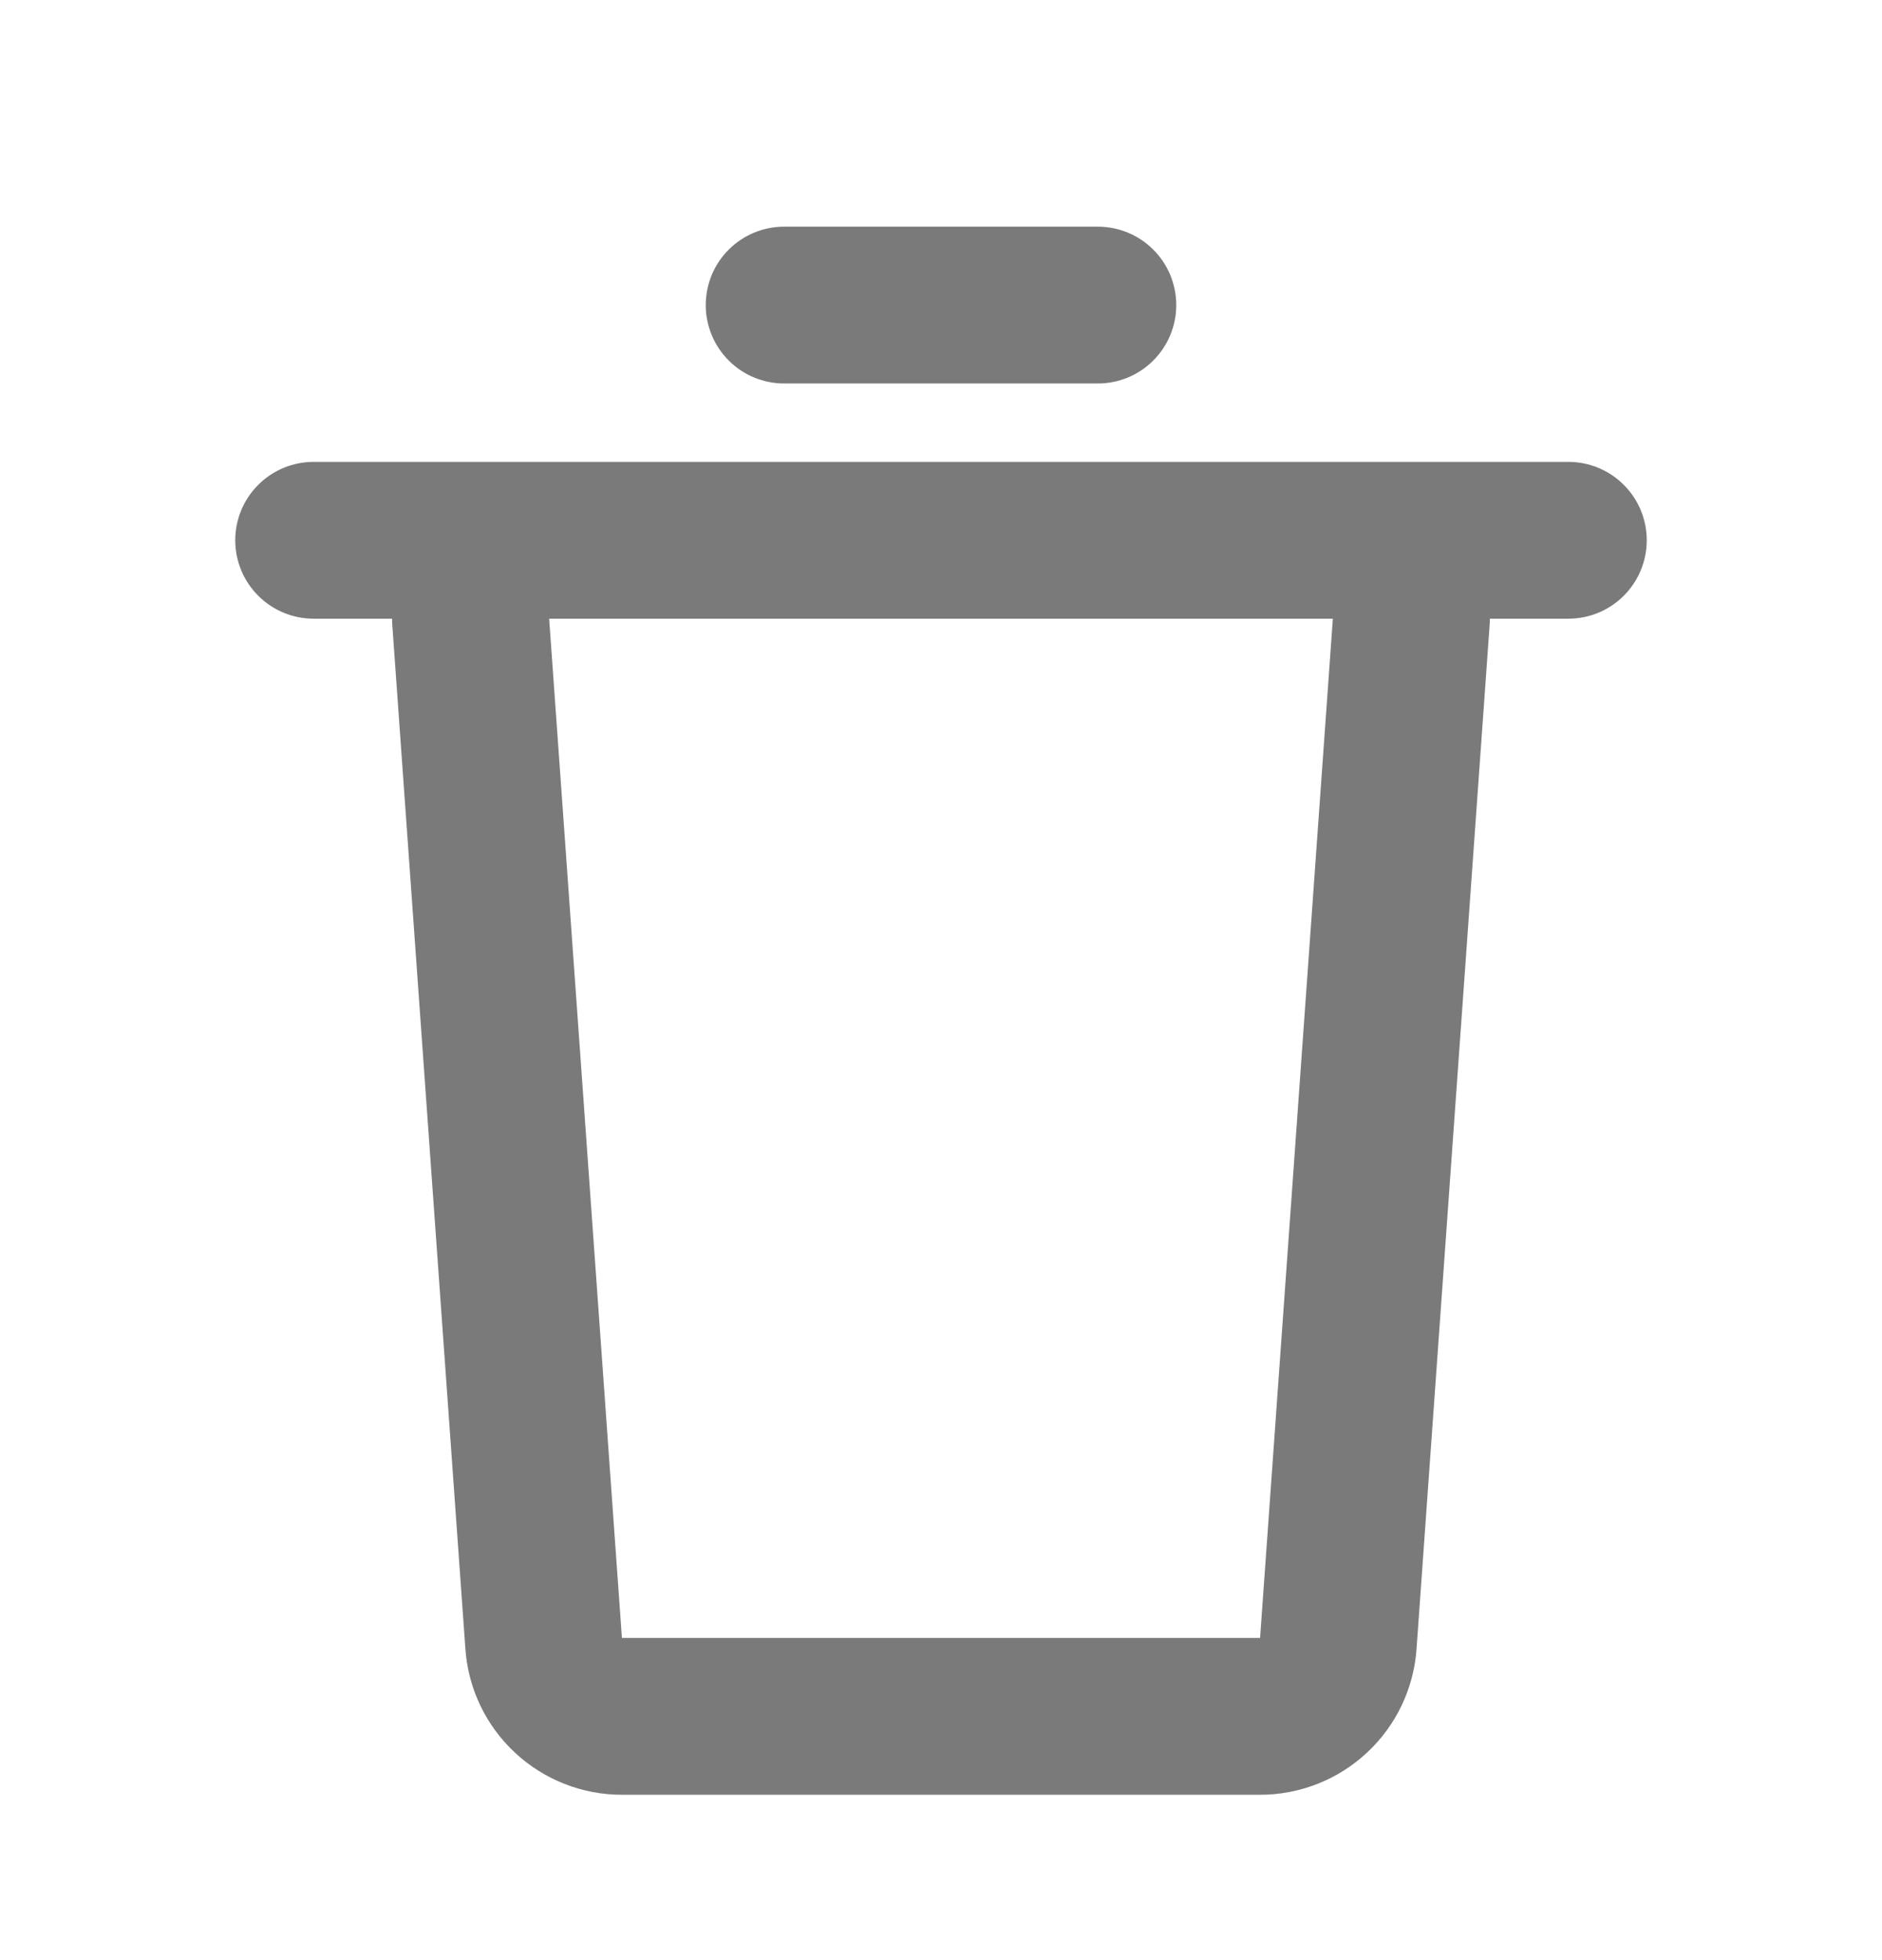 <svg width="24" height="25" viewBox="0 0 24 25" fill="none" xmlns="http://www.w3.org/2000/svg">
<g clip-path="url(#clip0_18_34741)">
<path d="M20 5.891C20.265 5.891 20.52 5.996 20.707 6.184C20.895 6.371 21 6.626 21 6.891C21 7.156 20.895 7.41 20.707 7.598C20.52 7.786 20.265 7.891 20 7.891H19L18.997 7.962L18.064 21.033C18.028 21.538 17.802 22.01 17.432 22.354C17.062 22.699 16.575 22.891 16.069 22.891H7.93C7.424 22.891 6.937 22.699 6.567 22.354C6.197 22.01 5.971 21.538 5.935 21.033L5.002 7.963C5 7.939 5 7.915 5 7.891H4C3.735 7.891 3.48 7.786 3.293 7.598C3.105 7.41 3 7.156 3 6.891C3 6.626 3.105 6.371 3.293 6.184C3.48 5.996 3.735 5.891 4 5.891H20ZM16.997 7.891H7.003L7.931 20.891H16.069L16.997 7.891ZM14 2.891C14.265 2.891 14.52 2.996 14.707 3.184C14.895 3.371 15 3.626 15 3.891C15 4.156 14.895 4.41 14.707 4.598C14.52 4.786 14.265 4.891 14 4.891H10C9.735 4.891 9.48 4.786 9.293 4.598C9.105 4.41 9 4.156 9 3.891C9 3.626 9.105 3.371 9.293 3.184C9.48 2.996 9.735 2.891 10 2.891H14Z" fill="#7B7A7A"/>
</g>
<defs>
<clipPath id="clip0_18_34741">
<rect width="24" height="24" fill="white" transform="translate(0 0.891)"/>
</clipPath>
</defs>
</svg>
